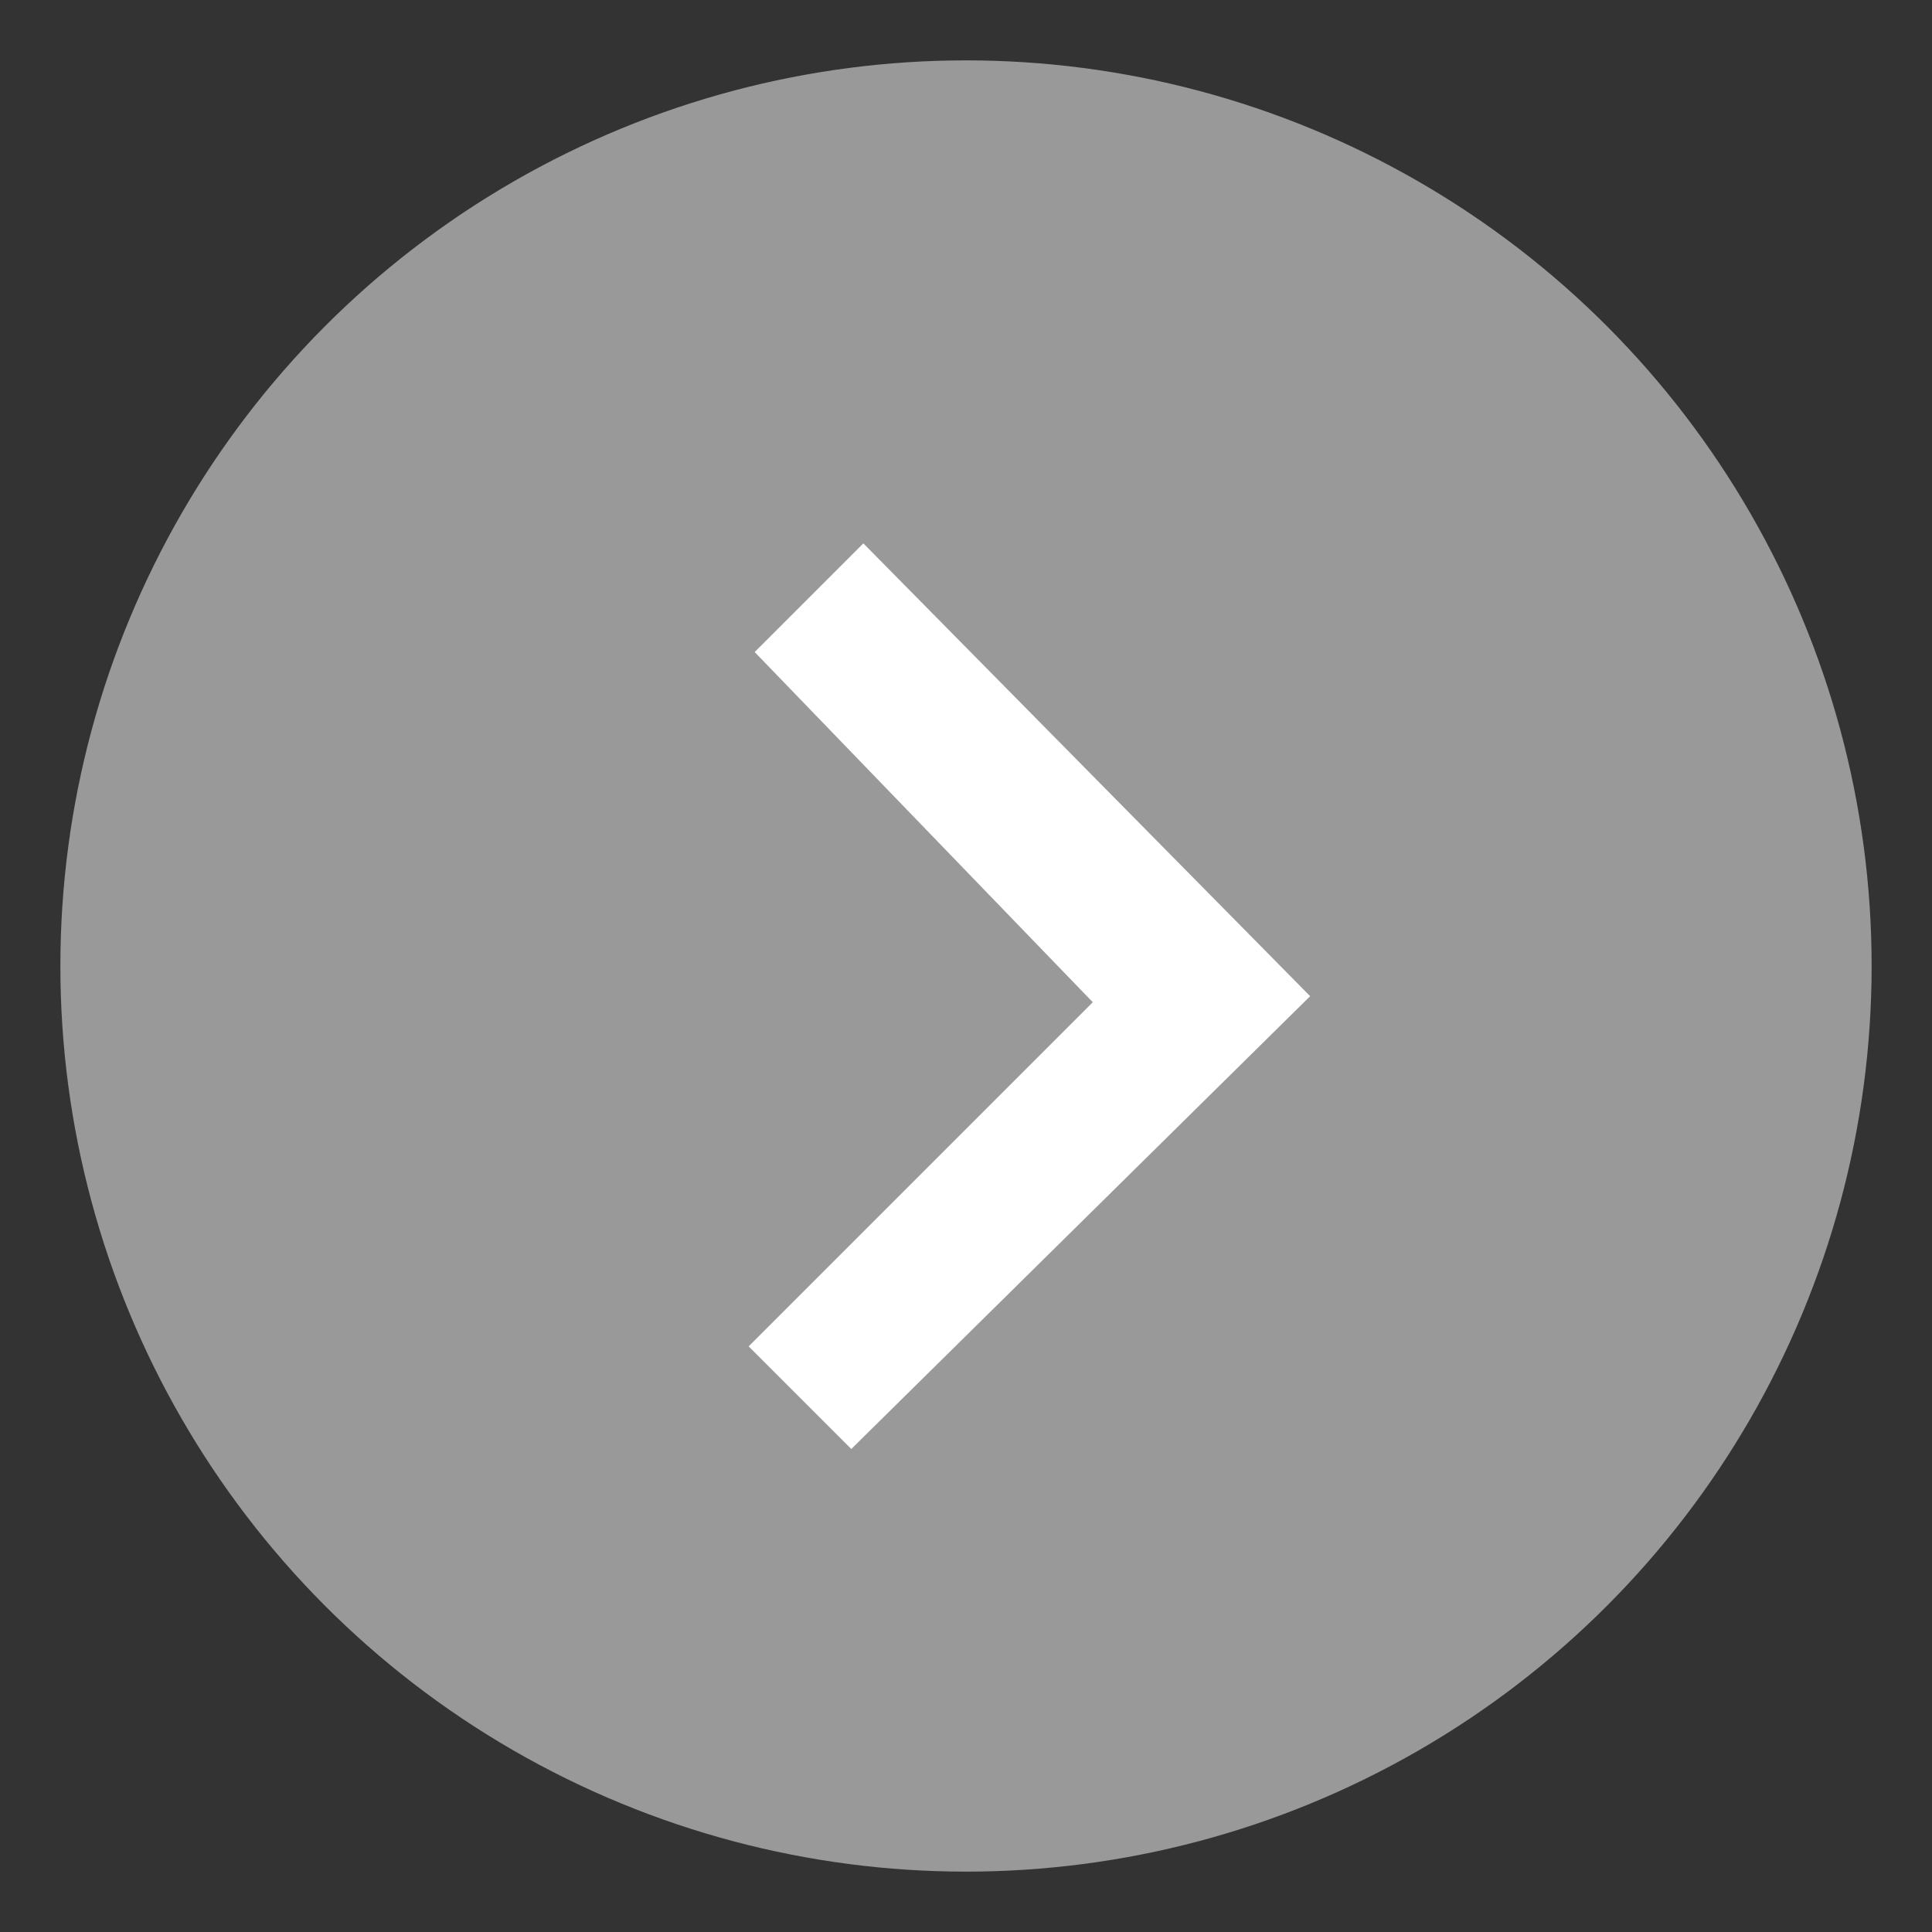 <?xml version="1.0" encoding="utf-8"?>
<!-- Generator: Adobe Illustrator 23.0.2, SVG Export Plug-In . SVG Version: 6.00 Build 0)  -->
<svg version="1.1" id="Layer_1" xmlns="http://www.w3.org/2000/svg" xmlns:xlink="http://www.w3.org/1999/xlink" x="0px" y="0px"
	 viewBox="0 0 32 32" enable-background="new 0 0 32 32" xml:space="preserve">
<rect x="0" y="0" width="32" height="32" fill="#333333" stroke="none"/>
<g>
	<path fill="#FFFFFF" d="M21.7,16.5L14.1,24l-1.7-1.7l5.7-5.7l-5.6-5.8L14.3,9L21.7,16.5z"/>
	<g opacity="0.5">
		<circle fill="#FFFFFF" cx="16" cy="16" r="15"/>
	</g>
</g>
</svg>
